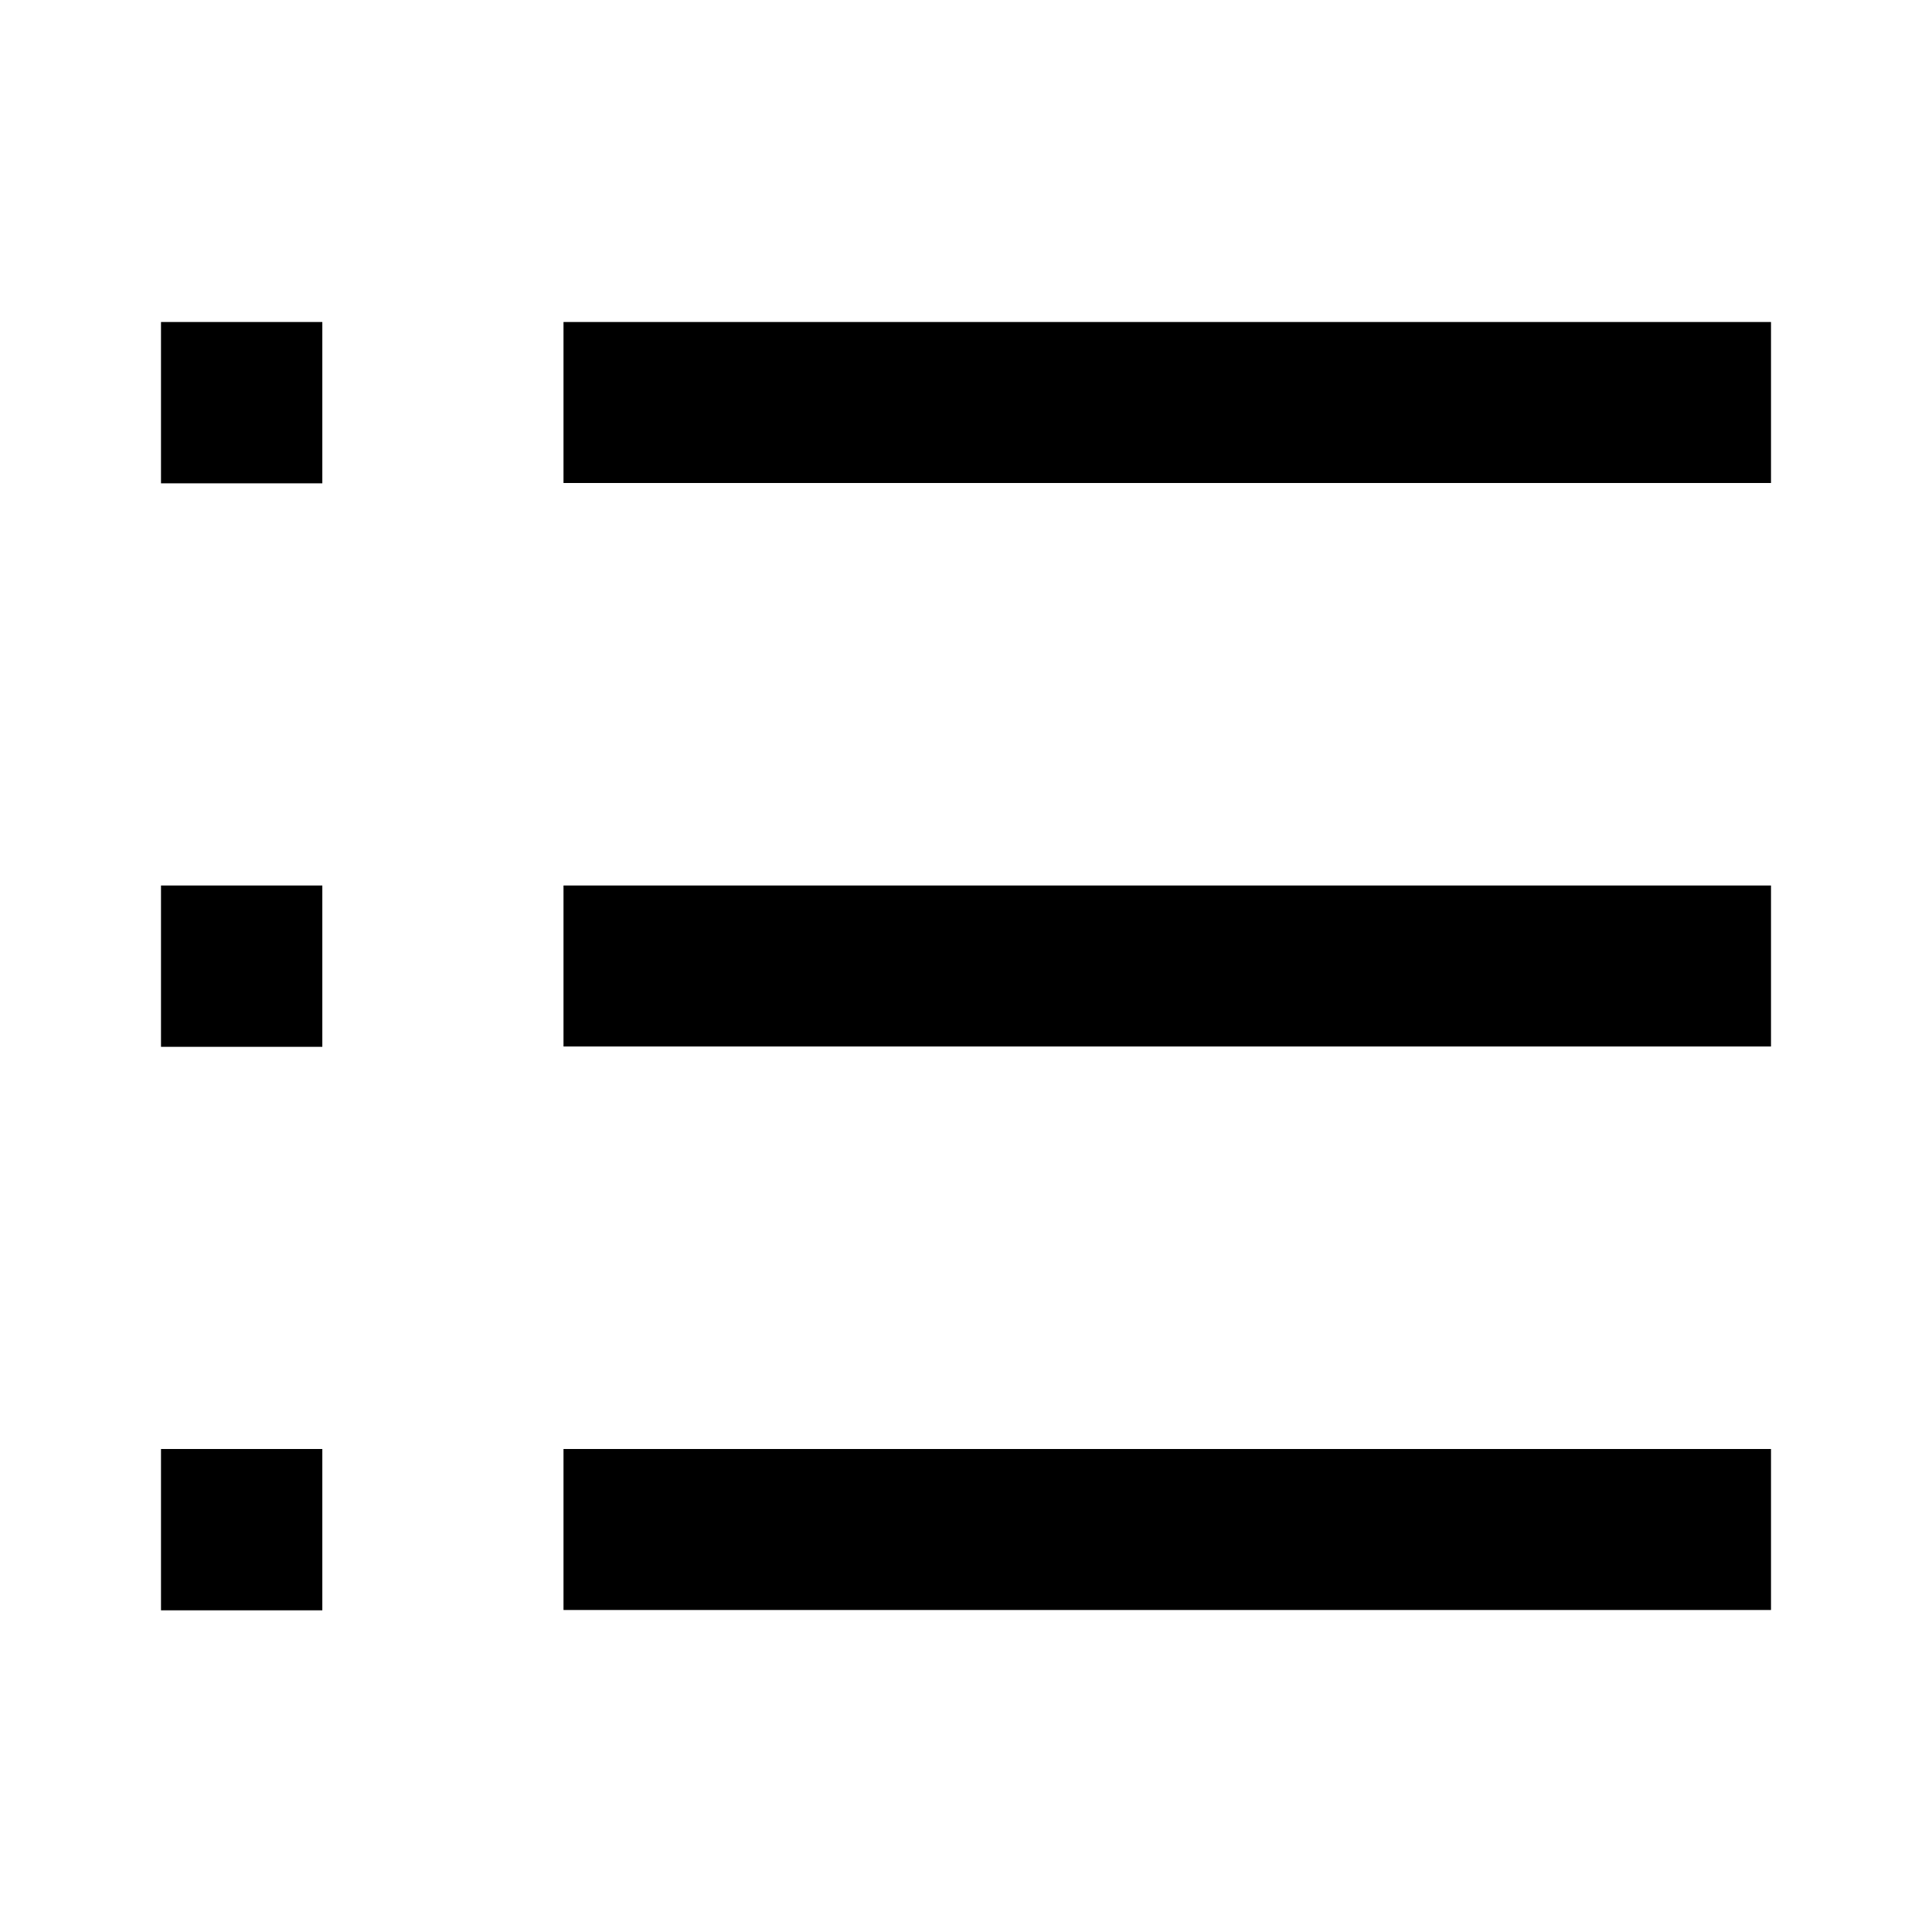 <svg width="24" height="24" viewBox="0 0 24 24" fill="none" xmlns="http://www.w3.org/2000/svg">
<path d="M3 6.004H2V5.004V5V4H3H3.004H4.004V5V5.004V6.004H3.004H3ZM3 13.004H2V12.004V12V11H3H3.004H4.004V12V12.004V13.004H3.004H3ZM2 20.004H3H3.004H4.004V19.004V19V18H3.004H3H2V19V19.004V20.004ZM8 4H7V6H8H21H22V4H21H8ZM7 11H8H21H22V13H21H8H7V11ZM8 18H7V20H8H21H22V18H21H8Z" fill="black"/>
</svg>
